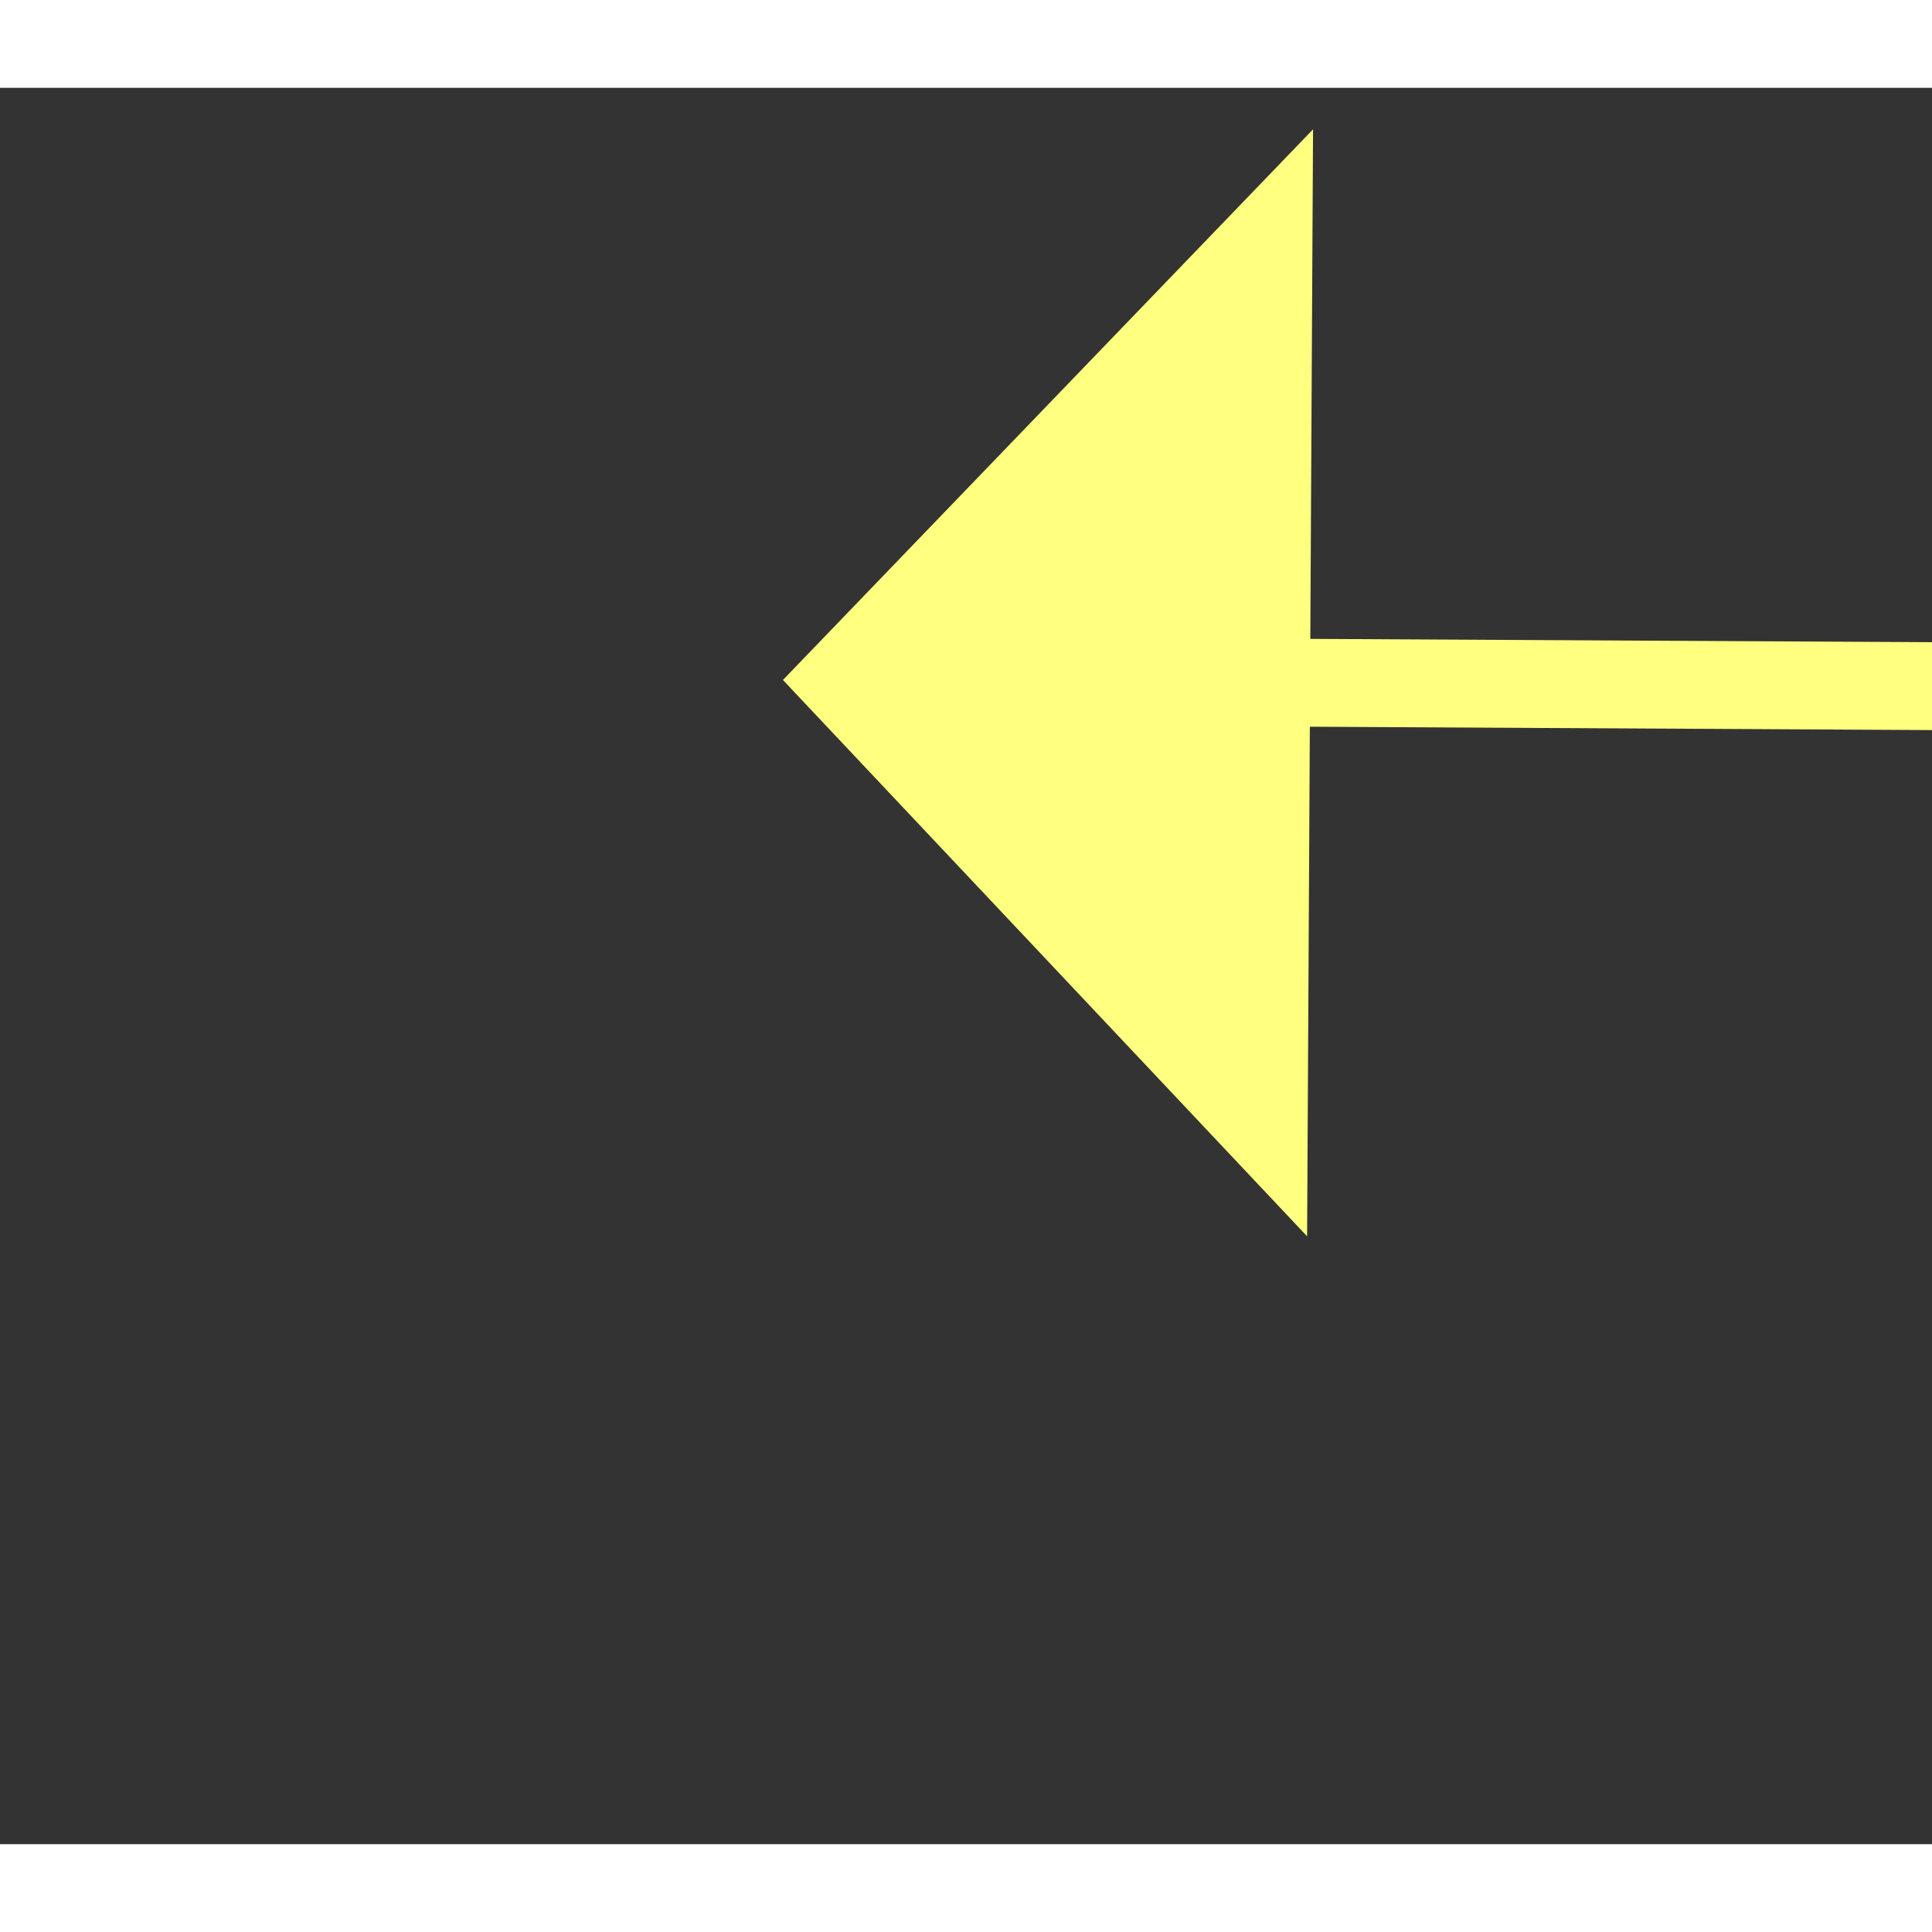 ﻿<?xml version="1.0" encoding="utf-8"?>
<svg version="1.1" xmlns:xlink="http://www.w3.org/1999/xlink" width="22px" height="22px" preserveAspectRatio="xMinYMid meet" viewBox="814 5145  22 20" xmlns="http://www.w3.org/2000/svg">
  <rect x="814" y="5145" width="22" height="20" fill="#333333" stroke="none"/>
  <g transform="matrix(-0.899 0.438 -0.438 -0.899 3826.308 9426.627 )">
    <path d="M 825 5150.8  L 831 5144.5  L 825 5138.2  L 825 5150.8  Z " fill-rule="nonzero" fill="#ffff80" stroke="none" transform="matrix(0.897 0.443 -0.443 0.897 2361.22 175.625 )" />
    <path d="M 778 5144.5  L 826 5144.5  " stroke-width="1" stroke-dasharray="9,4" stroke="#ffff80" fill="none" transform="matrix(0.897 0.443 -0.443 0.897 2361.22 175.625 )" />
  </g>
</svg>